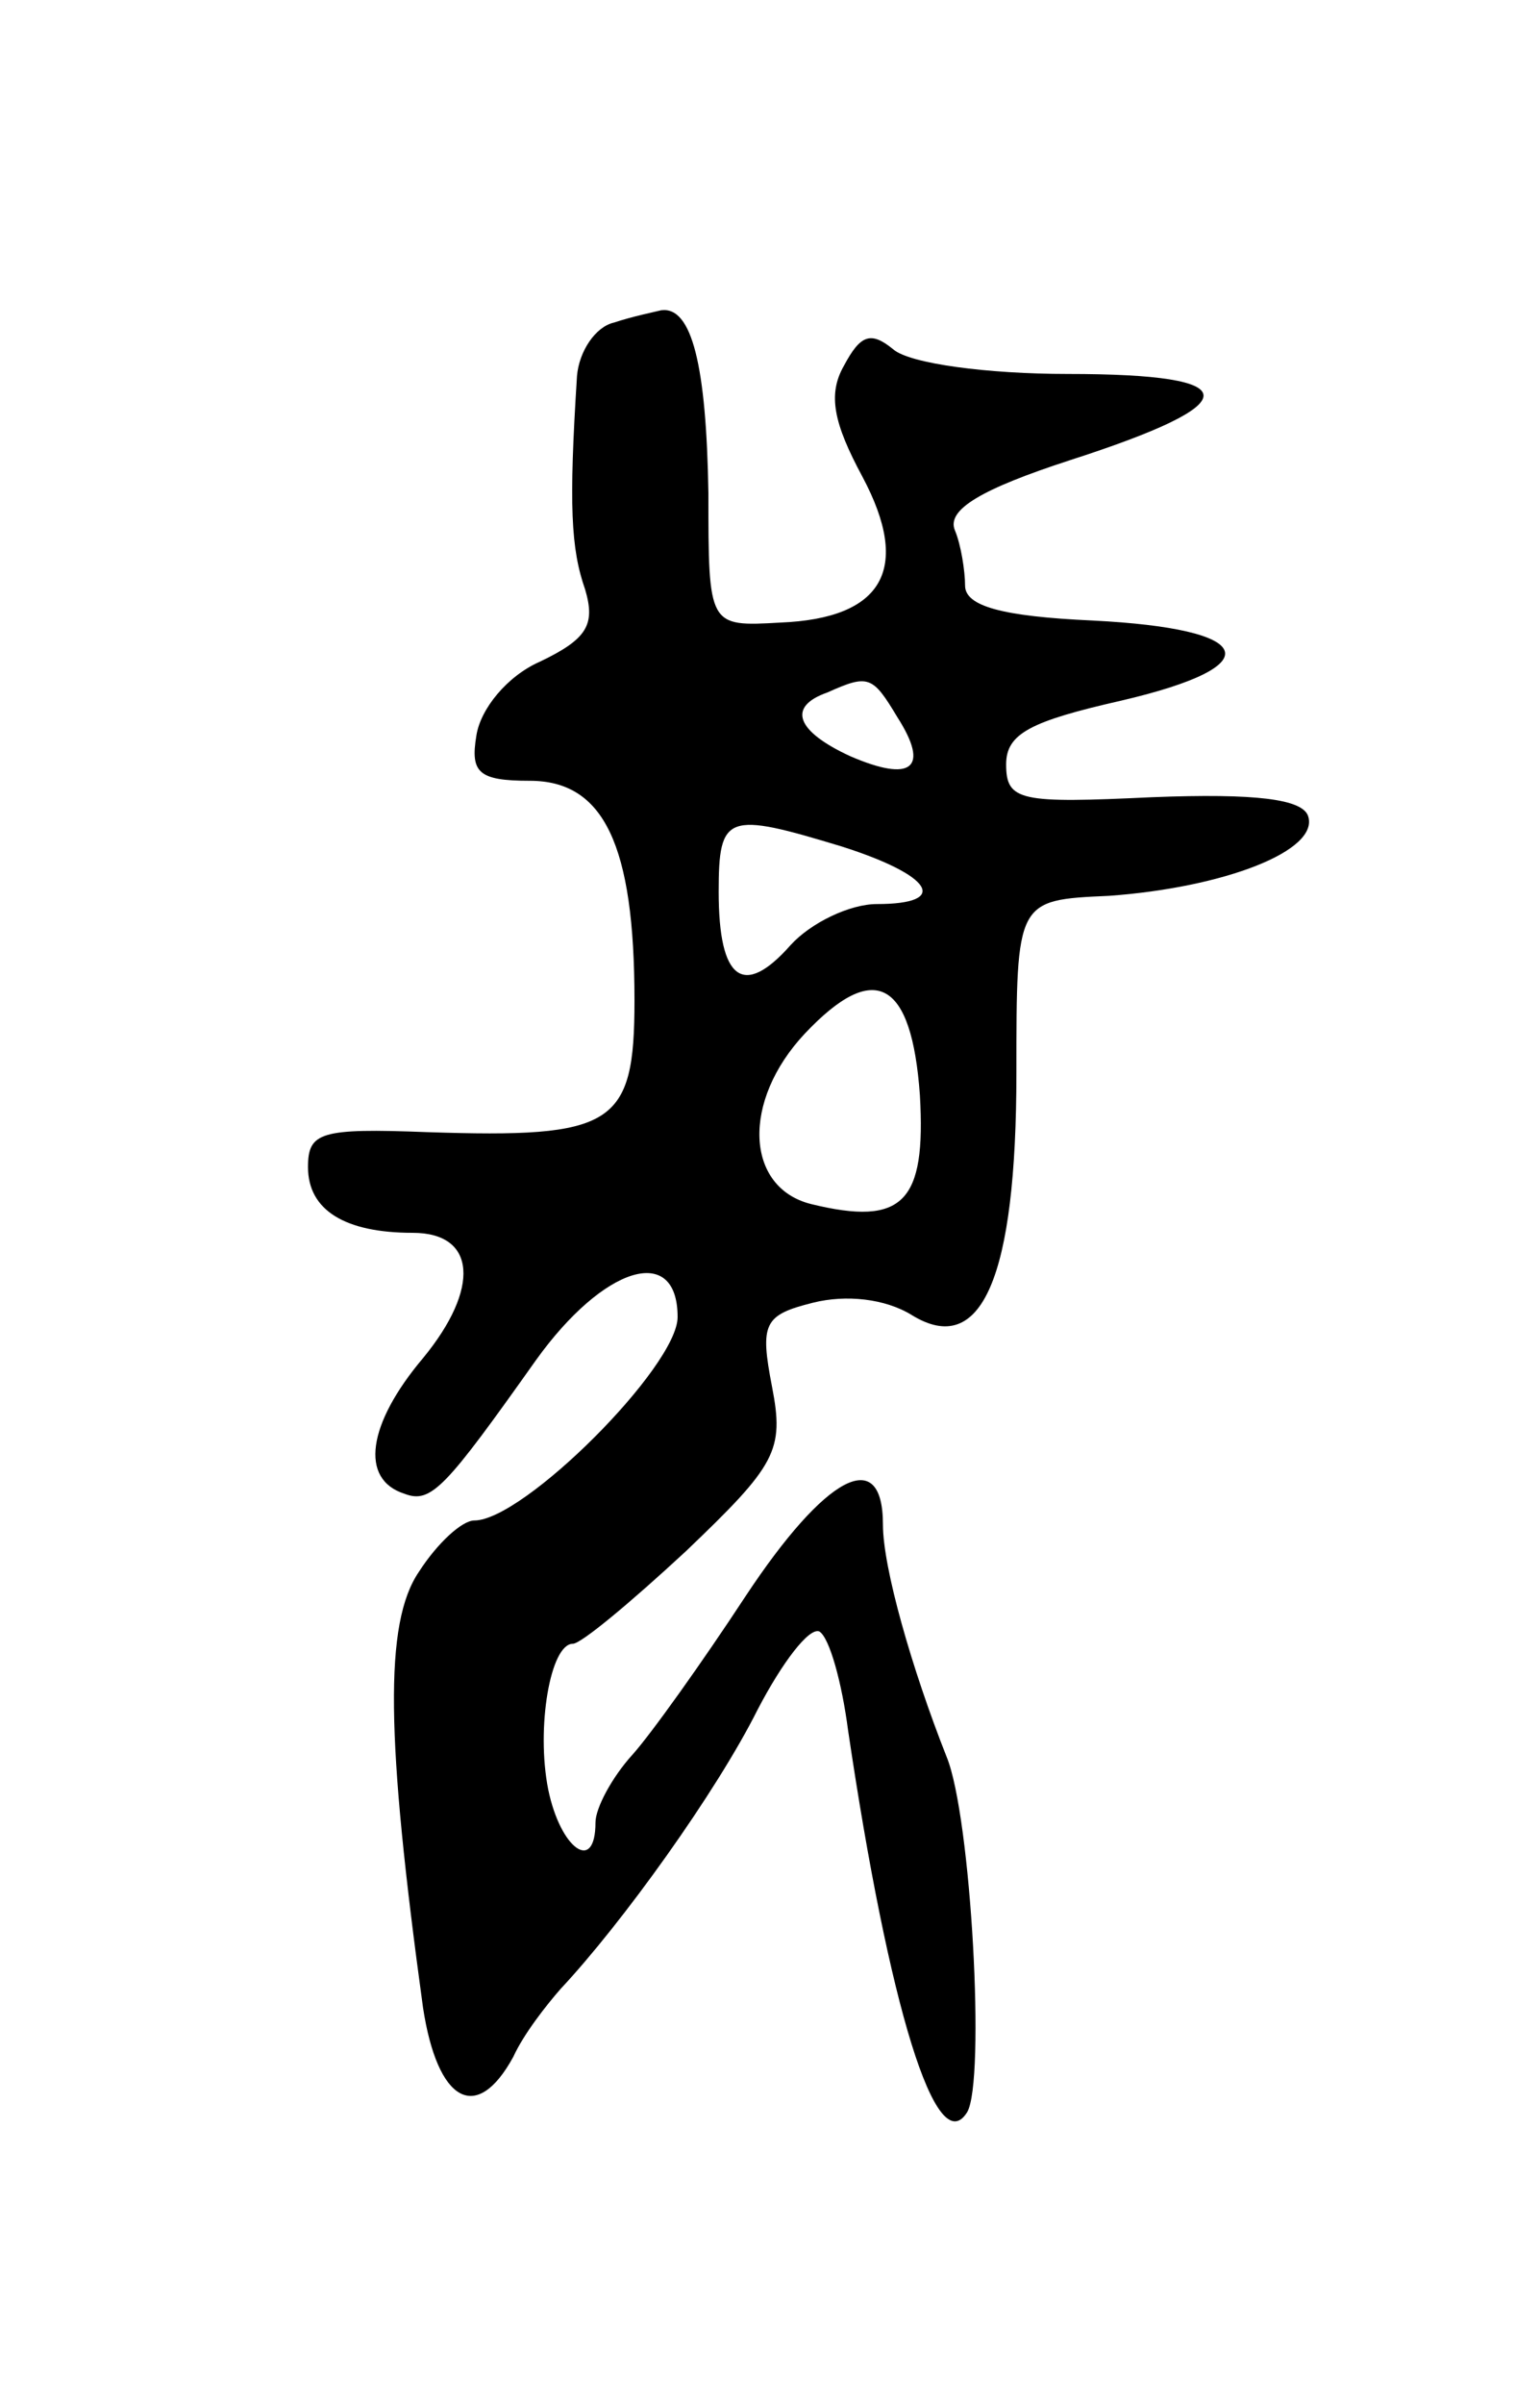 <svg version="1.0" xmlns="http://www.w3.org/2000/svg"
 width="75pt" height="117pt" viewBox="0 0 75 117"
 preserveAspectRatio="xMidYMid meet">
<g transform="translate(0,117) scale(0.1,-0.1)"
fill="#000000" stroke="none">
<path d="M299 1013 c-9 -2 -17 -14 -18 -26 -4 -63 -3 -84 4 -104 5 -17 1 -24
-22 -35 -16 -7 -29 -23 -31 -36 -3 -18 1 -22 26 -22 36 0 51 -31 51 -107 0
-61 -10 -67 -101 -64 -52 2 -58 0 -58 -17 0 -21 18 -32 51 -32 31 0 33 -27 5
-61 -27 -32 -31 -59 -9 -66 13 -5 20 3 64 65 33 46 69 57 69 21 0 -24 -75 -99
-99 -99 -6 0 -18 -11 -27 -25 -17 -25 -16 -81 2 -212 7 -46 26 -57 44 -24 5
11 16 25 23 33 30 32 76 96 96 136 12 23 25 40 30 38 5 -3 11 -25 14 -48 20
-135 43 -210 58 -186 9 15 2 144 -10 173 -17 43 -31 92 -31 113 0 39 -28 24
-67 -35 -21 -32 -46 -67 -55 -77 -10 -11 -18 -26 -18 -33 0 -25 -17 -13 -23
16 -6 30 1 71 12 71 4 0 28 20 55 45 44 42 48 49 42 80 -6 31 -4 35 20 41 16
4 35 2 48 -6 34 -21 51 18 51 118 0 84 0 84 45 86 56 4 103 22 97 39 -3 8 -25
11 -76 9 -64 -3 -71 -2 -71 16 0 15 12 21 56 31 73 17 66 35 -14 39 -44 2 -62
7 -62 17 0 7 -2 20 -5 27 -4 10 13 20 56 34 87 28 87 42 -1 42 -39 0 -77 5
-85 12 -11 9 -16 7 -24 -8 -8 -14 -5 -28 9 -54 24 -45 10 -69 -40 -71 -35 -2
-35 -2 -35 63 -1 62 -8 91 -23 89 -4 -1 -14 -3 -23 -6z m138 -192 c16 -25 7
-32 -23 -19 -26 12 -31 24 -11 31 20 9 22 8 34 -12z m-27 -63 c44 -14 53 -28
17 -28 -13 0 -32 -9 -42 -20 -23 -26 -35 -17 -35 26 0 38 4 39 60 22z m38
-121 c3 -52 -8 -64 -53 -53 -32 8 -34 50 -3 83 34 36 52 26 56 -30z"/>
</g>
</svg>
